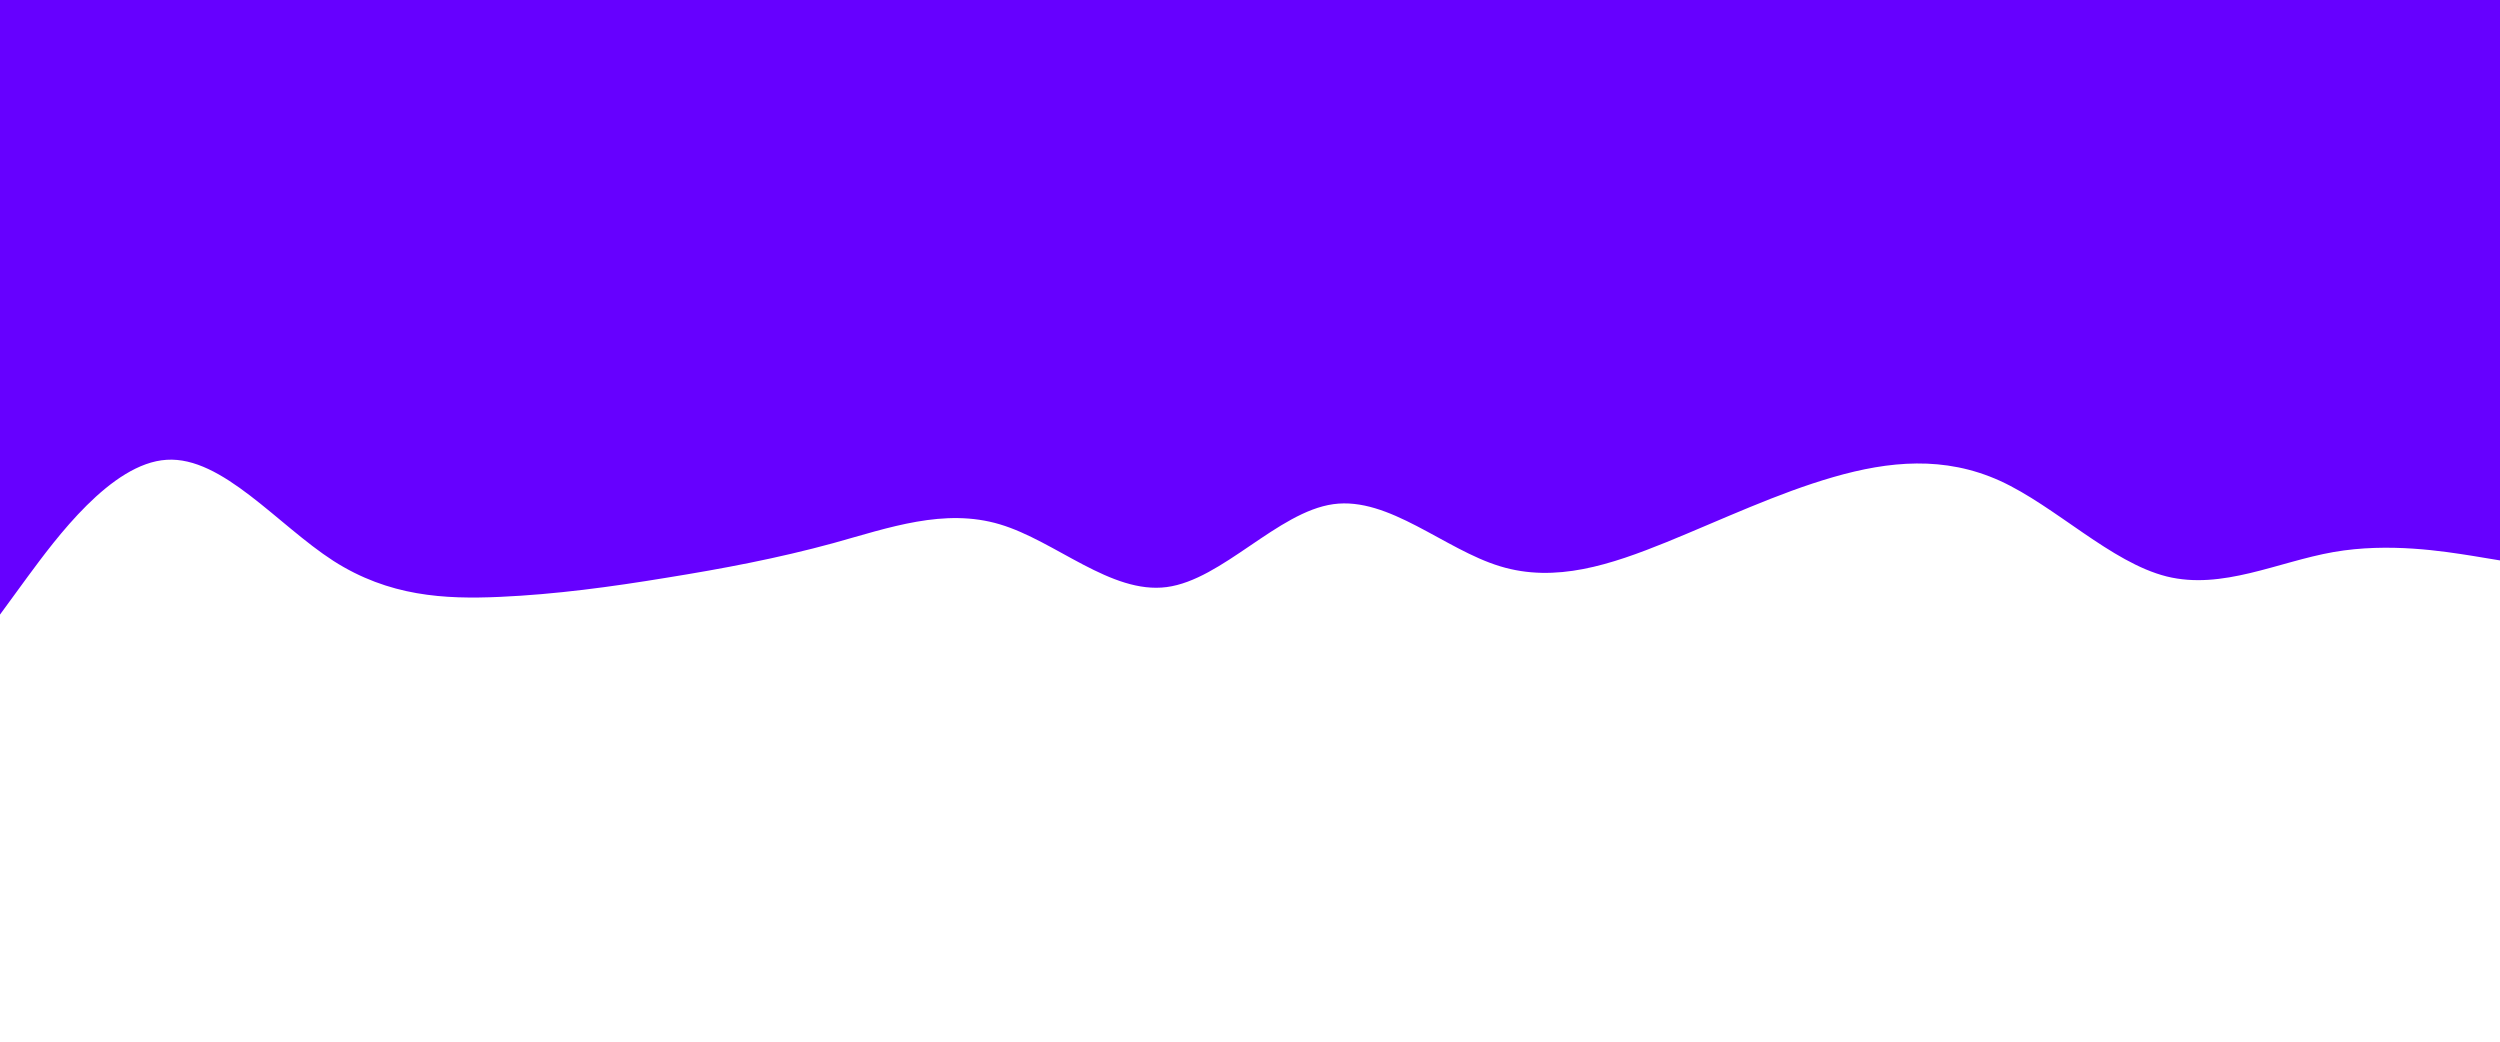 <svg id="visual" viewBox="0 0 1200 500" width="1200" height="500" xmlns="http://www.w3.org/2000/svg" xmlns:xlink="http://www.w3.org/1999/xlink" version="1.1"><path d="M0 295L13.3 276.8C26.7 258.7 53.3 222.3 80 220.7C106.7 219 133.3 252 160 269.2C186.7 286.3 213.3 287.7 240 286.5C266.7 285.3 293.3 281.7 320 277.3C346.7 273 373.3 268 400 260.7C426.7 253.3 453.3 243.7 480 251.7C506.7 259.7 533.3 285.3 560 281.8C586.7 278.3 613.3 245.7 640 242C666.7 238.3 693.3 263.7 720 271.8C746.7 280 773.3 271 800 260.2C826.7 249.3 853.3 236.7 880 229C906.7 221.3 933.3 218.7 960 230.8C986.7 243 1013.3 270 1040 276.7C1066.7 283.3 1093.3 269.7 1120 265C1146.7 260.3 1173.3 264.7 1186.7 266.8L1200 269L1200 0L1186.7 0C1173.3 0 1146.7 0 1120 0C1093.3 0 1066.7 0 1040 0C1013.3 0 986.7 0 960 0C933.3 0 906.7 0 880 0C853.3 0 826.7 0 800 0C773.3 0 746.7 0 720 0C693.3 0 666.7 0 640 0C613.3 0 586.7 0 560 0C533.3 0 506.7 0 480 0C453.3 0 426.7 0 400 0C373.3 0 346.7 0 320 0C293.3 0 266.7 0 240 0C213.3 0 186.7 0 160 0C133.3 0 106.7 0 80 0C53.3 0 26.7 0 13.3 0L0 0Z" fill="#6600FF" stroke-linecap="round" stroke-linejoin="miter"></path></svg>